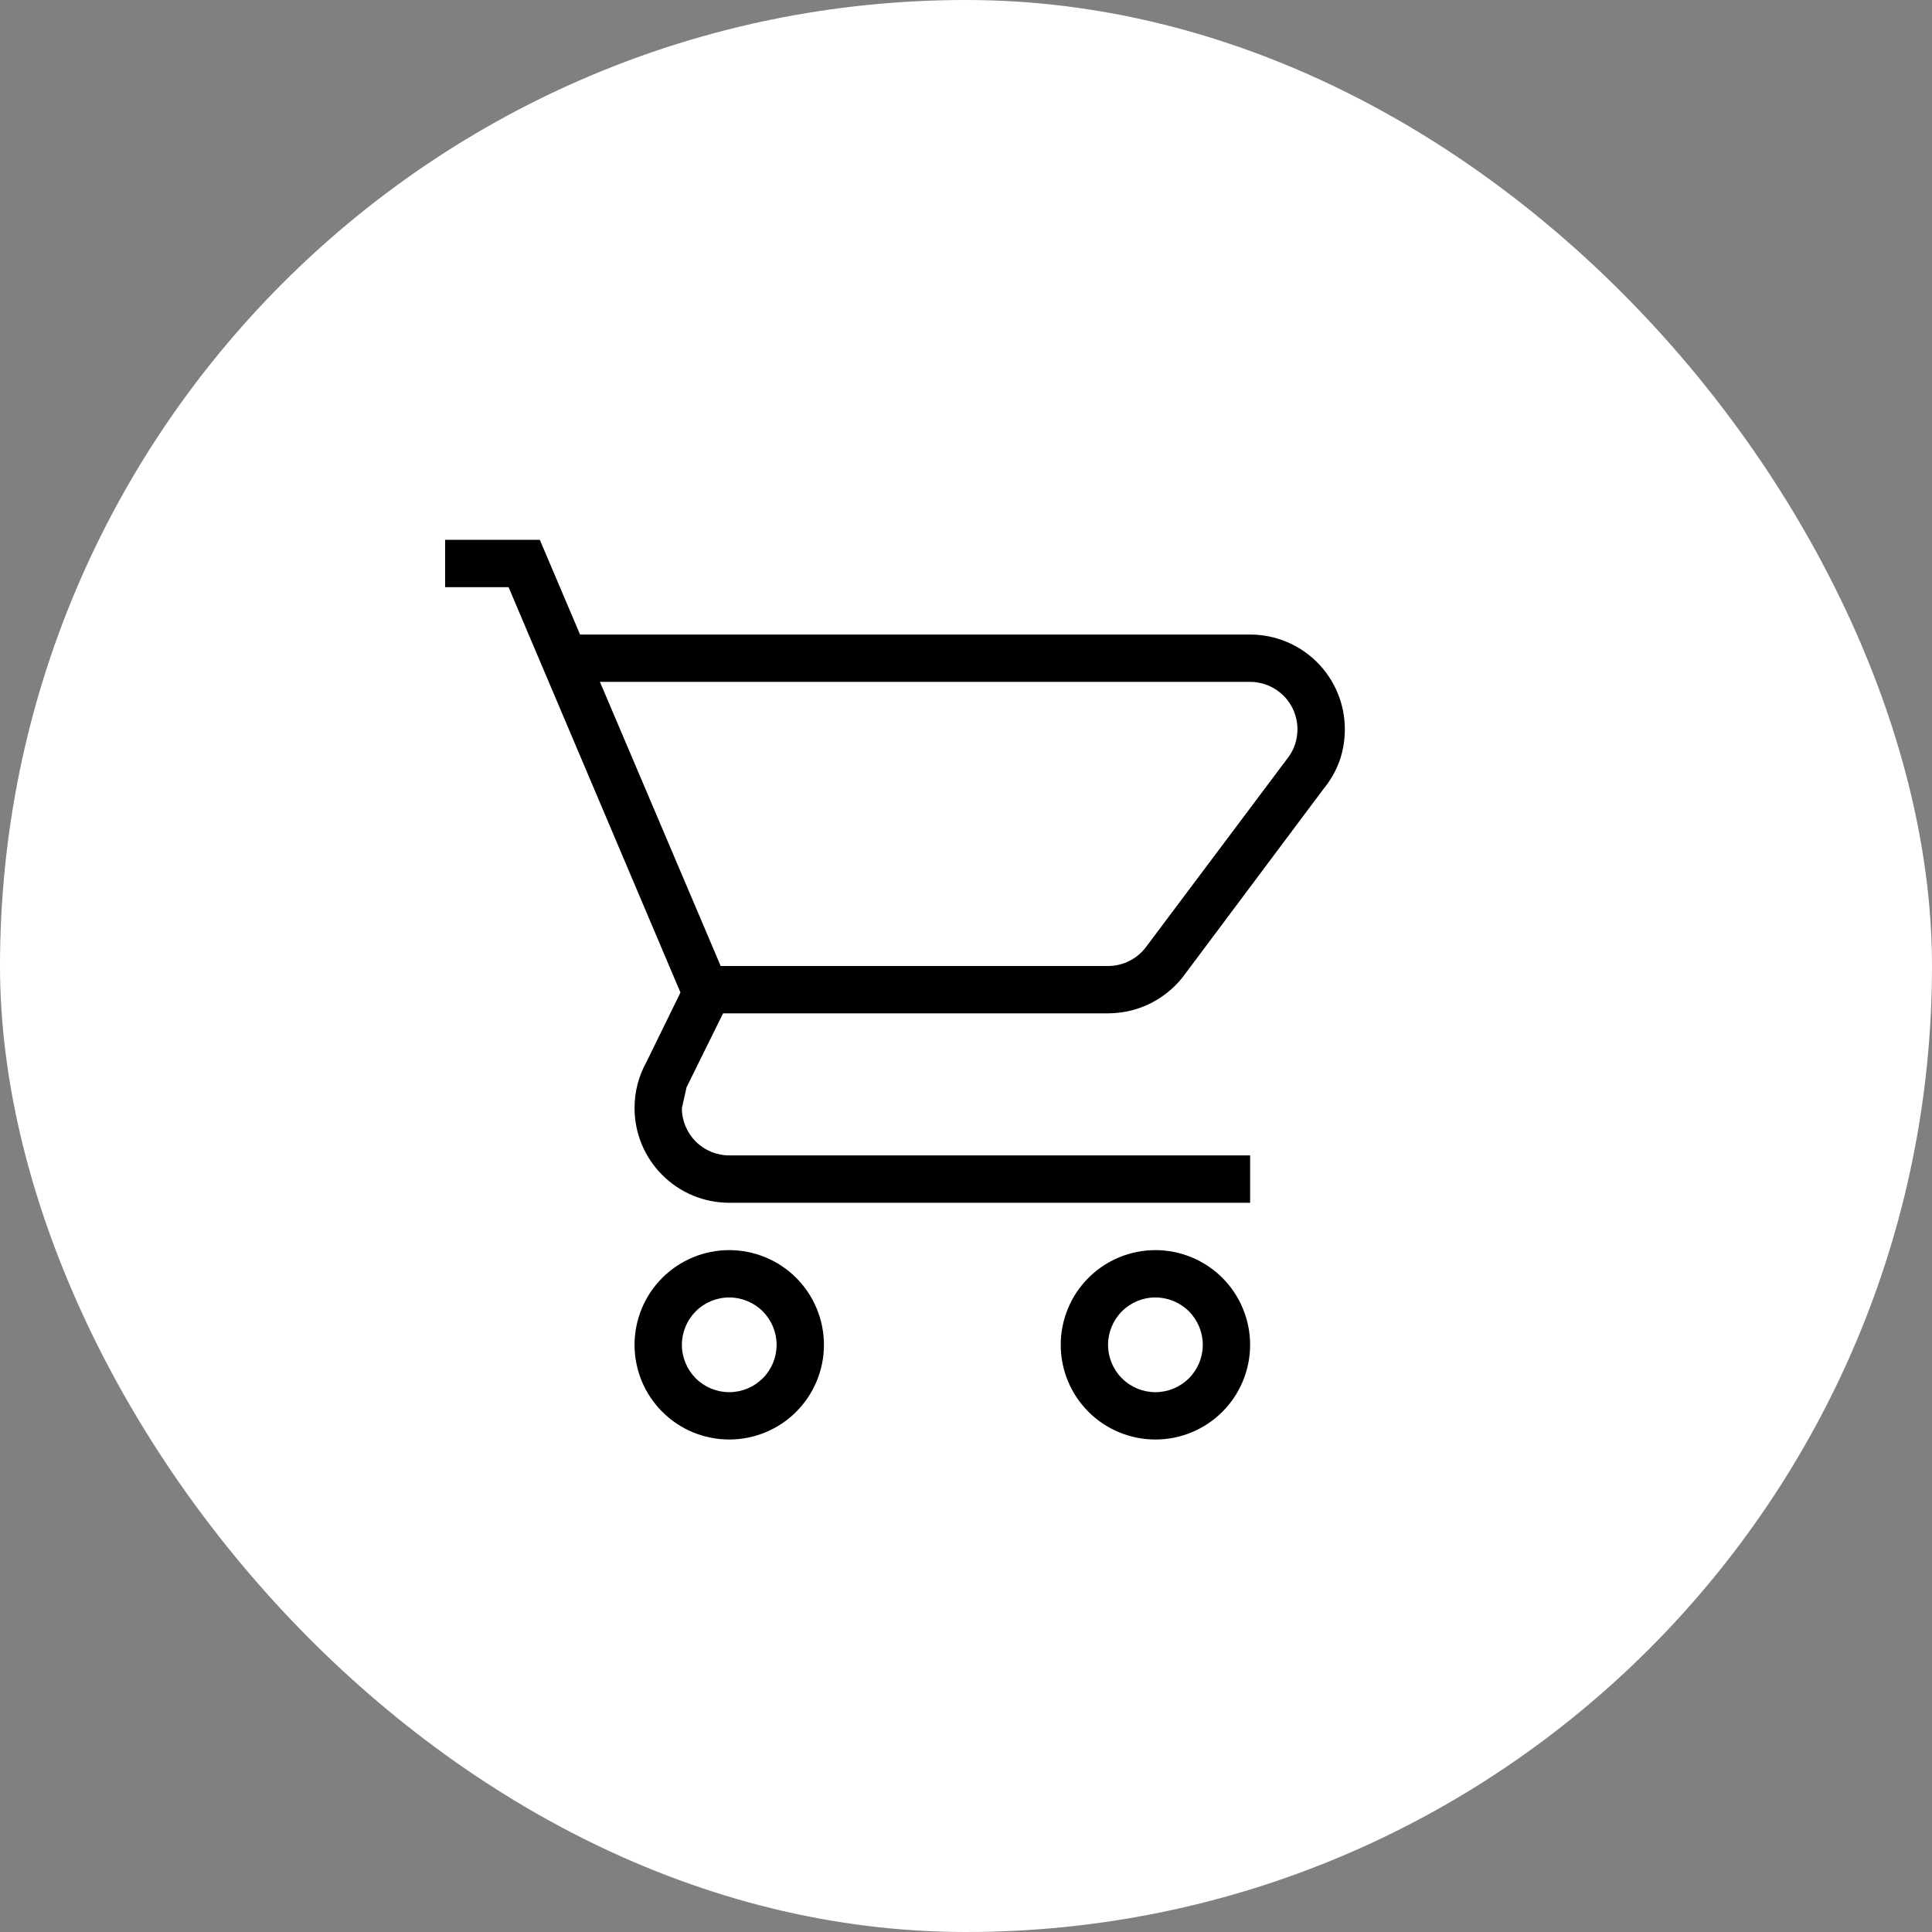 <svg width="34" height="34" viewBox="0 0 34 34" fill="none" xmlns="http://www.w3.org/2000/svg">
<rect x="0" y="0" width="34" height="34" fill="#808080" stroke="none"/>
<rect width="34" height="34" rx="17" fill="white"/>
<path d="M20.333 22C20.775 22 21.199 22.176 21.512 22.488C21.824 22.801 22 23.225 22 23.667C22 24.109 21.824 24.533 21.512 24.845C21.199 25.158 20.775 25.333 20.333 25.333C19.891 25.333 19.467 25.158 19.155 24.845C18.842 24.533 18.667 24.109 18.667 23.667C18.667 23.225 18.842 22.801 19.155 22.488C19.467 22.176 19.891 22 20.333 22ZM20.333 22.833C20.112 22.833 19.9 22.921 19.744 23.077C19.588 23.234 19.5 23.446 19.5 23.667C19.5 23.888 19.588 24.1 19.744 24.256C19.9 24.412 20.112 24.5 20.333 24.5C20.554 24.5 20.766 24.412 20.923 24.256C21.079 24.1 21.167 23.888 21.167 23.667C21.167 23.446 21.079 23.234 20.923 23.077C20.766 22.921 20.554 22.833 20.333 22.833ZM12.833 22C13.275 22 13.699 22.176 14.012 22.488C14.324 22.801 14.5 23.225 14.5 23.667C14.5 24.109 14.324 24.533 14.012 24.845C13.699 25.158 13.275 25.333 12.833 25.333C12.391 25.333 11.967 25.158 11.655 24.845C11.342 24.533 11.167 24.109 11.167 23.667C11.167 23.225 11.342 22.801 11.655 22.488C11.967 22.176 12.391 22 12.833 22ZM12.833 22.833C12.612 22.833 12.4 22.921 12.244 23.077C12.088 23.234 12 23.446 12 23.667C12 23.888 12.088 24.1 12.244 24.256C12.4 24.412 12.612 24.5 12.833 24.5C13.054 24.5 13.266 24.412 13.423 24.256C13.579 24.1 13.667 23.888 13.667 23.667C13.667 23.446 13.579 23.234 13.423 23.077C13.266 22.921 13.054 22.833 12.833 22.833ZM22 12H10.558L12.683 17H19.5C19.775 17 20.017 16.867 20.167 16.667L22.667 13.333C22.775 13.192 22.833 13.017 22.833 12.833C22.833 12.612 22.746 12.4 22.589 12.244C22.433 12.088 22.221 12 22 12ZM19.5 17.833H12.725L12.083 19.133L12 19.5C12 19.721 12.088 19.933 12.244 20.089C12.4 20.245 12.612 20.333 12.833 20.333H22V21.167H12.833C12.391 21.167 11.967 20.991 11.655 20.678C11.342 20.366 11.167 19.942 11.167 19.5C11.166 19.217 11.238 18.939 11.375 18.692L11.975 17.467L8.95 10.333H7.833V9.5H9.5L10.208 11.167H22C22.442 11.167 22.866 11.342 23.179 11.655C23.491 11.967 23.667 12.391 23.667 12.833C23.667 13.25 23.525 13.6 23.292 13.883L20.867 17.125C20.567 17.55 20.067 17.833 19.5 17.833Z" fill="black"/>
</svg>

